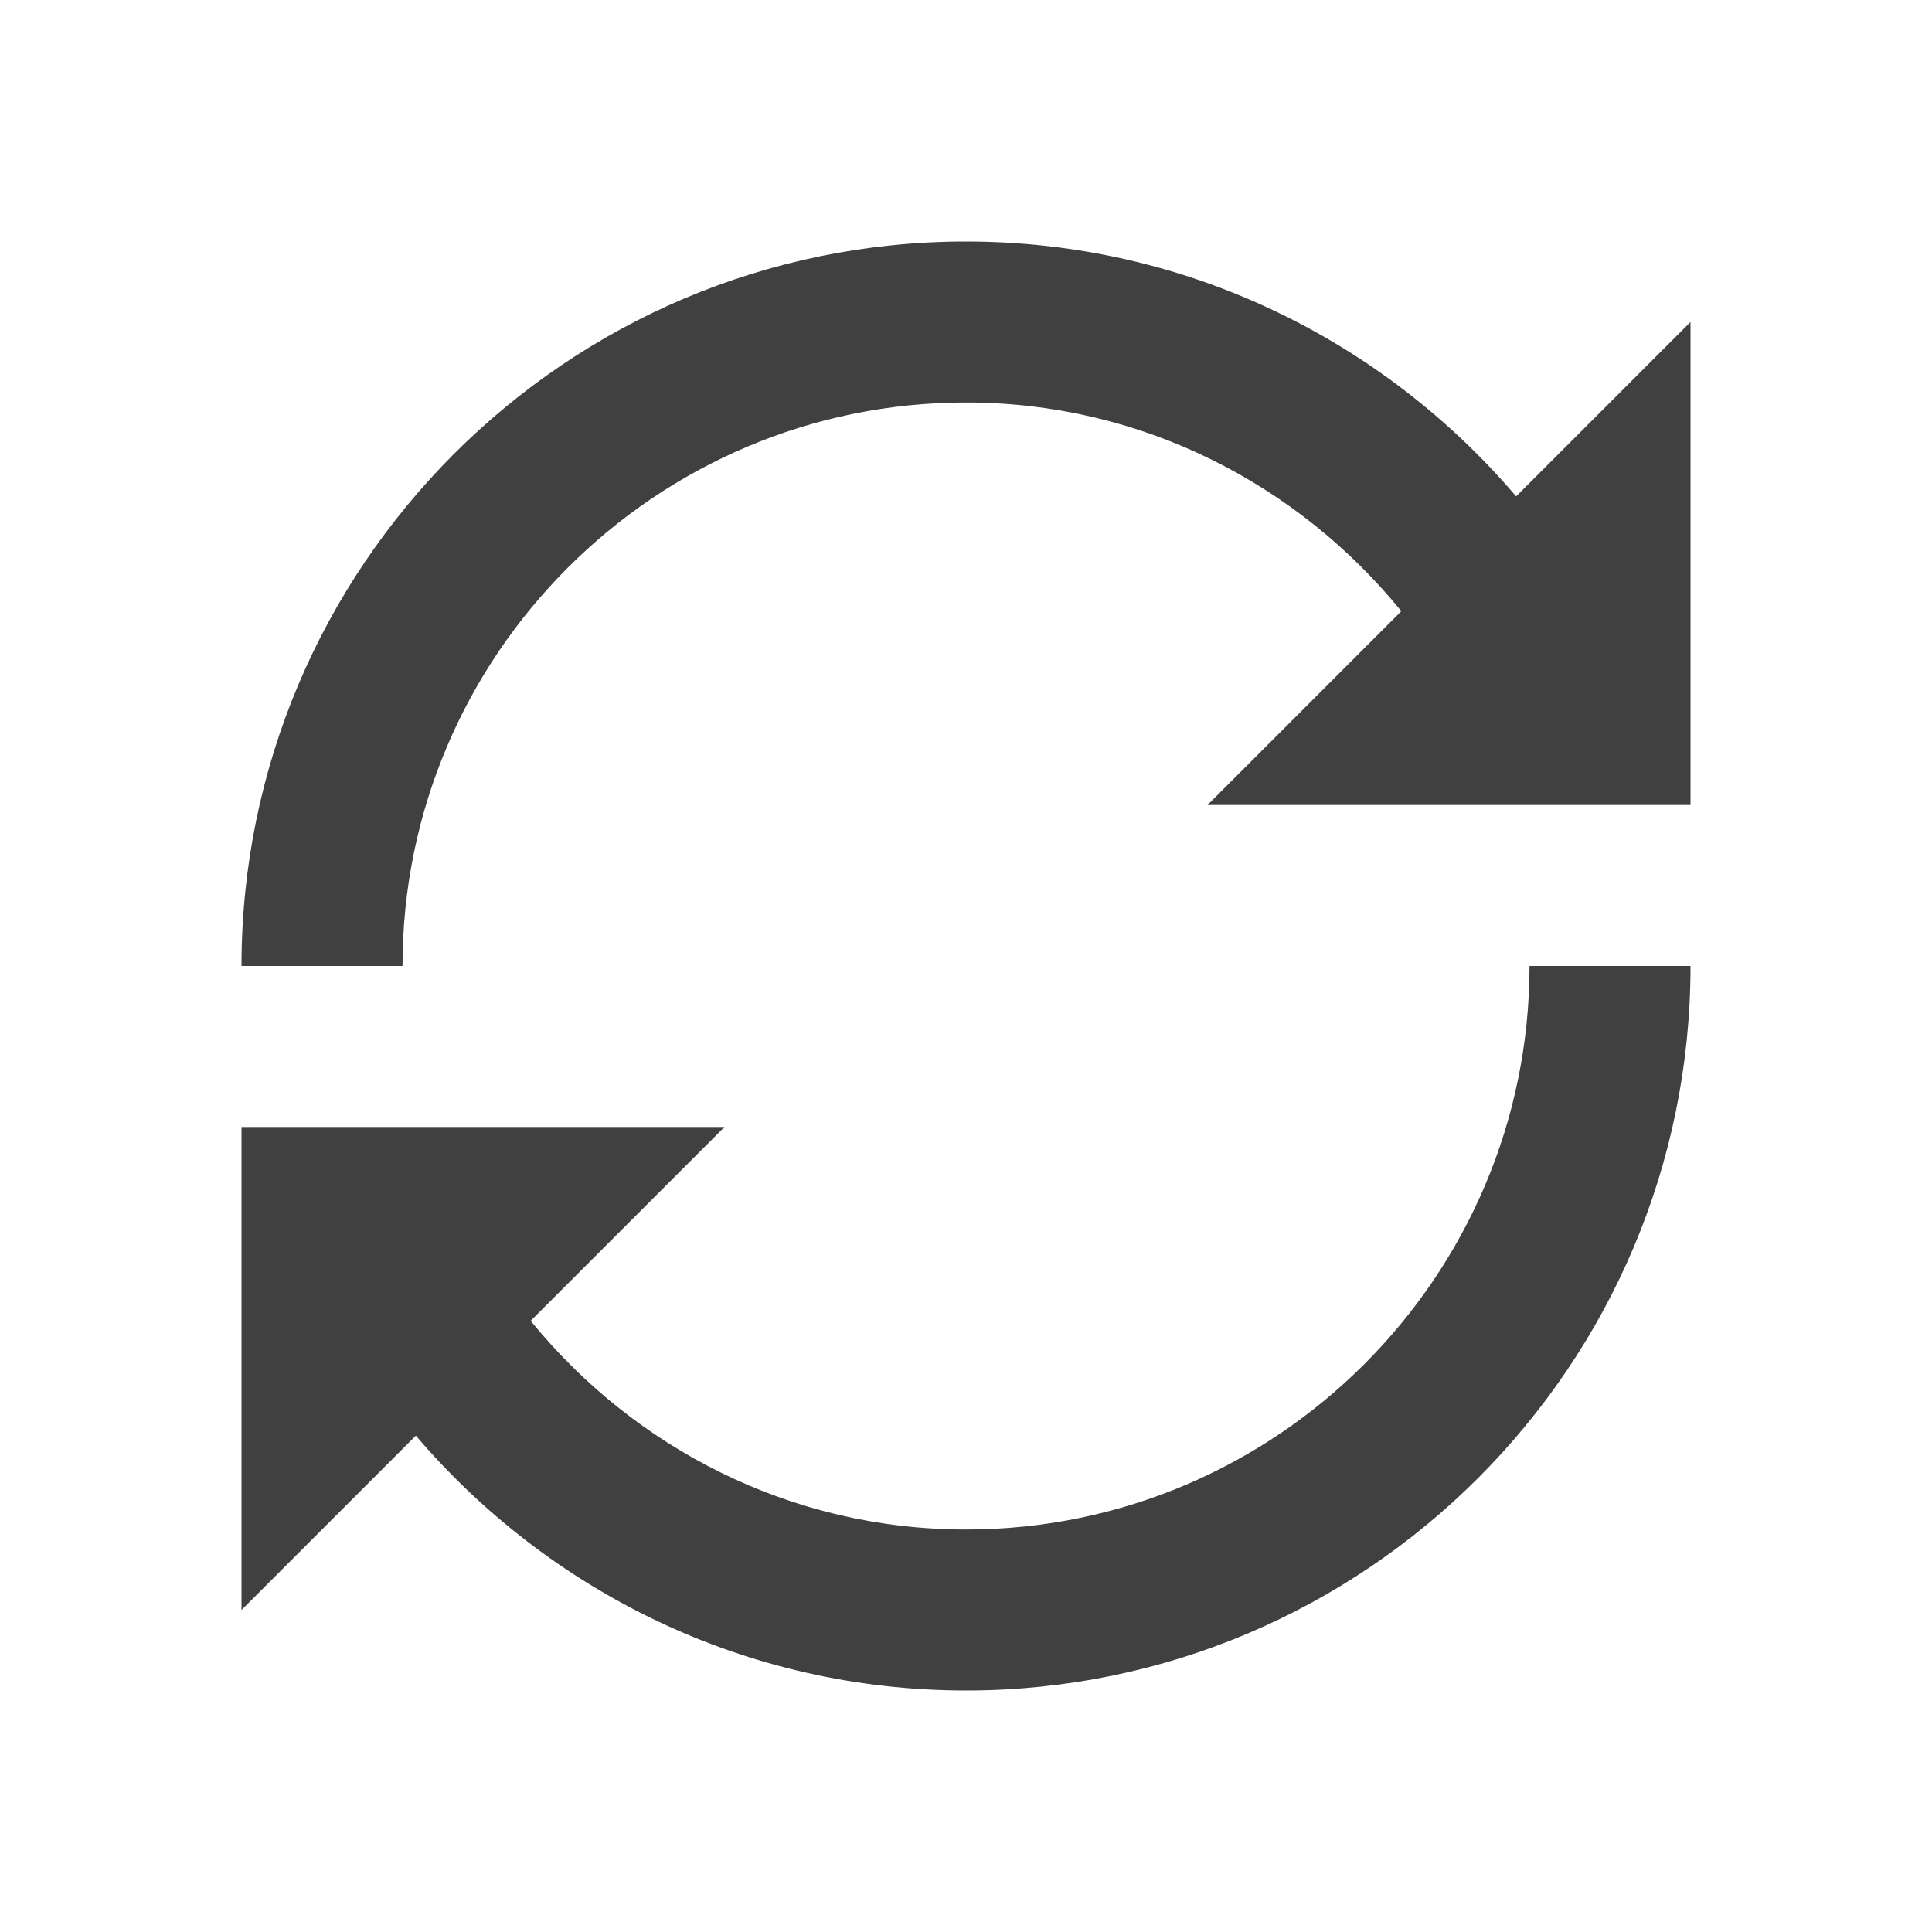 <?xml version="1.0" encoding="UTF-8"?>
<svg width="24px" height="24px" viewBox="0 0 24 24" version="1.1" xmlns="http://www.w3.org/2000/svg" xmlns:xlink="http://www.w3.org/1999/xlink">
    <!-- Generator: sketchtool 63.1 (101010) - https://sketch.com -->
    <title>icon/update</title>
    <desc>Created with sketchtool.</desc>
    <g id="Icons" stroke="none" stroke-width="1" fill="none" fill-rule="evenodd">
        <g id="icon/update" fill="#404040">
            <path d="M12,3 C7.037,3 3,7.038 3,12 L5,12 C5,8.14 8.141,5 12,5 C14.185,5 16.125,6.017 17.408,7.592 L15,10 L21,10 L21,4 L18.834,6.166 C17.185,4.232 14.736,3 12,3 Z M19,12 C19,15.859 15.859,19 12,19 C9.815,19 7.875,17.983 6.592,16.408 L9,14 L3,14 L3,20 L5.166,17.834 C6.815,19.768 9.264,21 12,21 C16.963,21 21,16.963 21,12 L19,12 Z" id="Update"></path>
        </g>
    </g>
</svg>